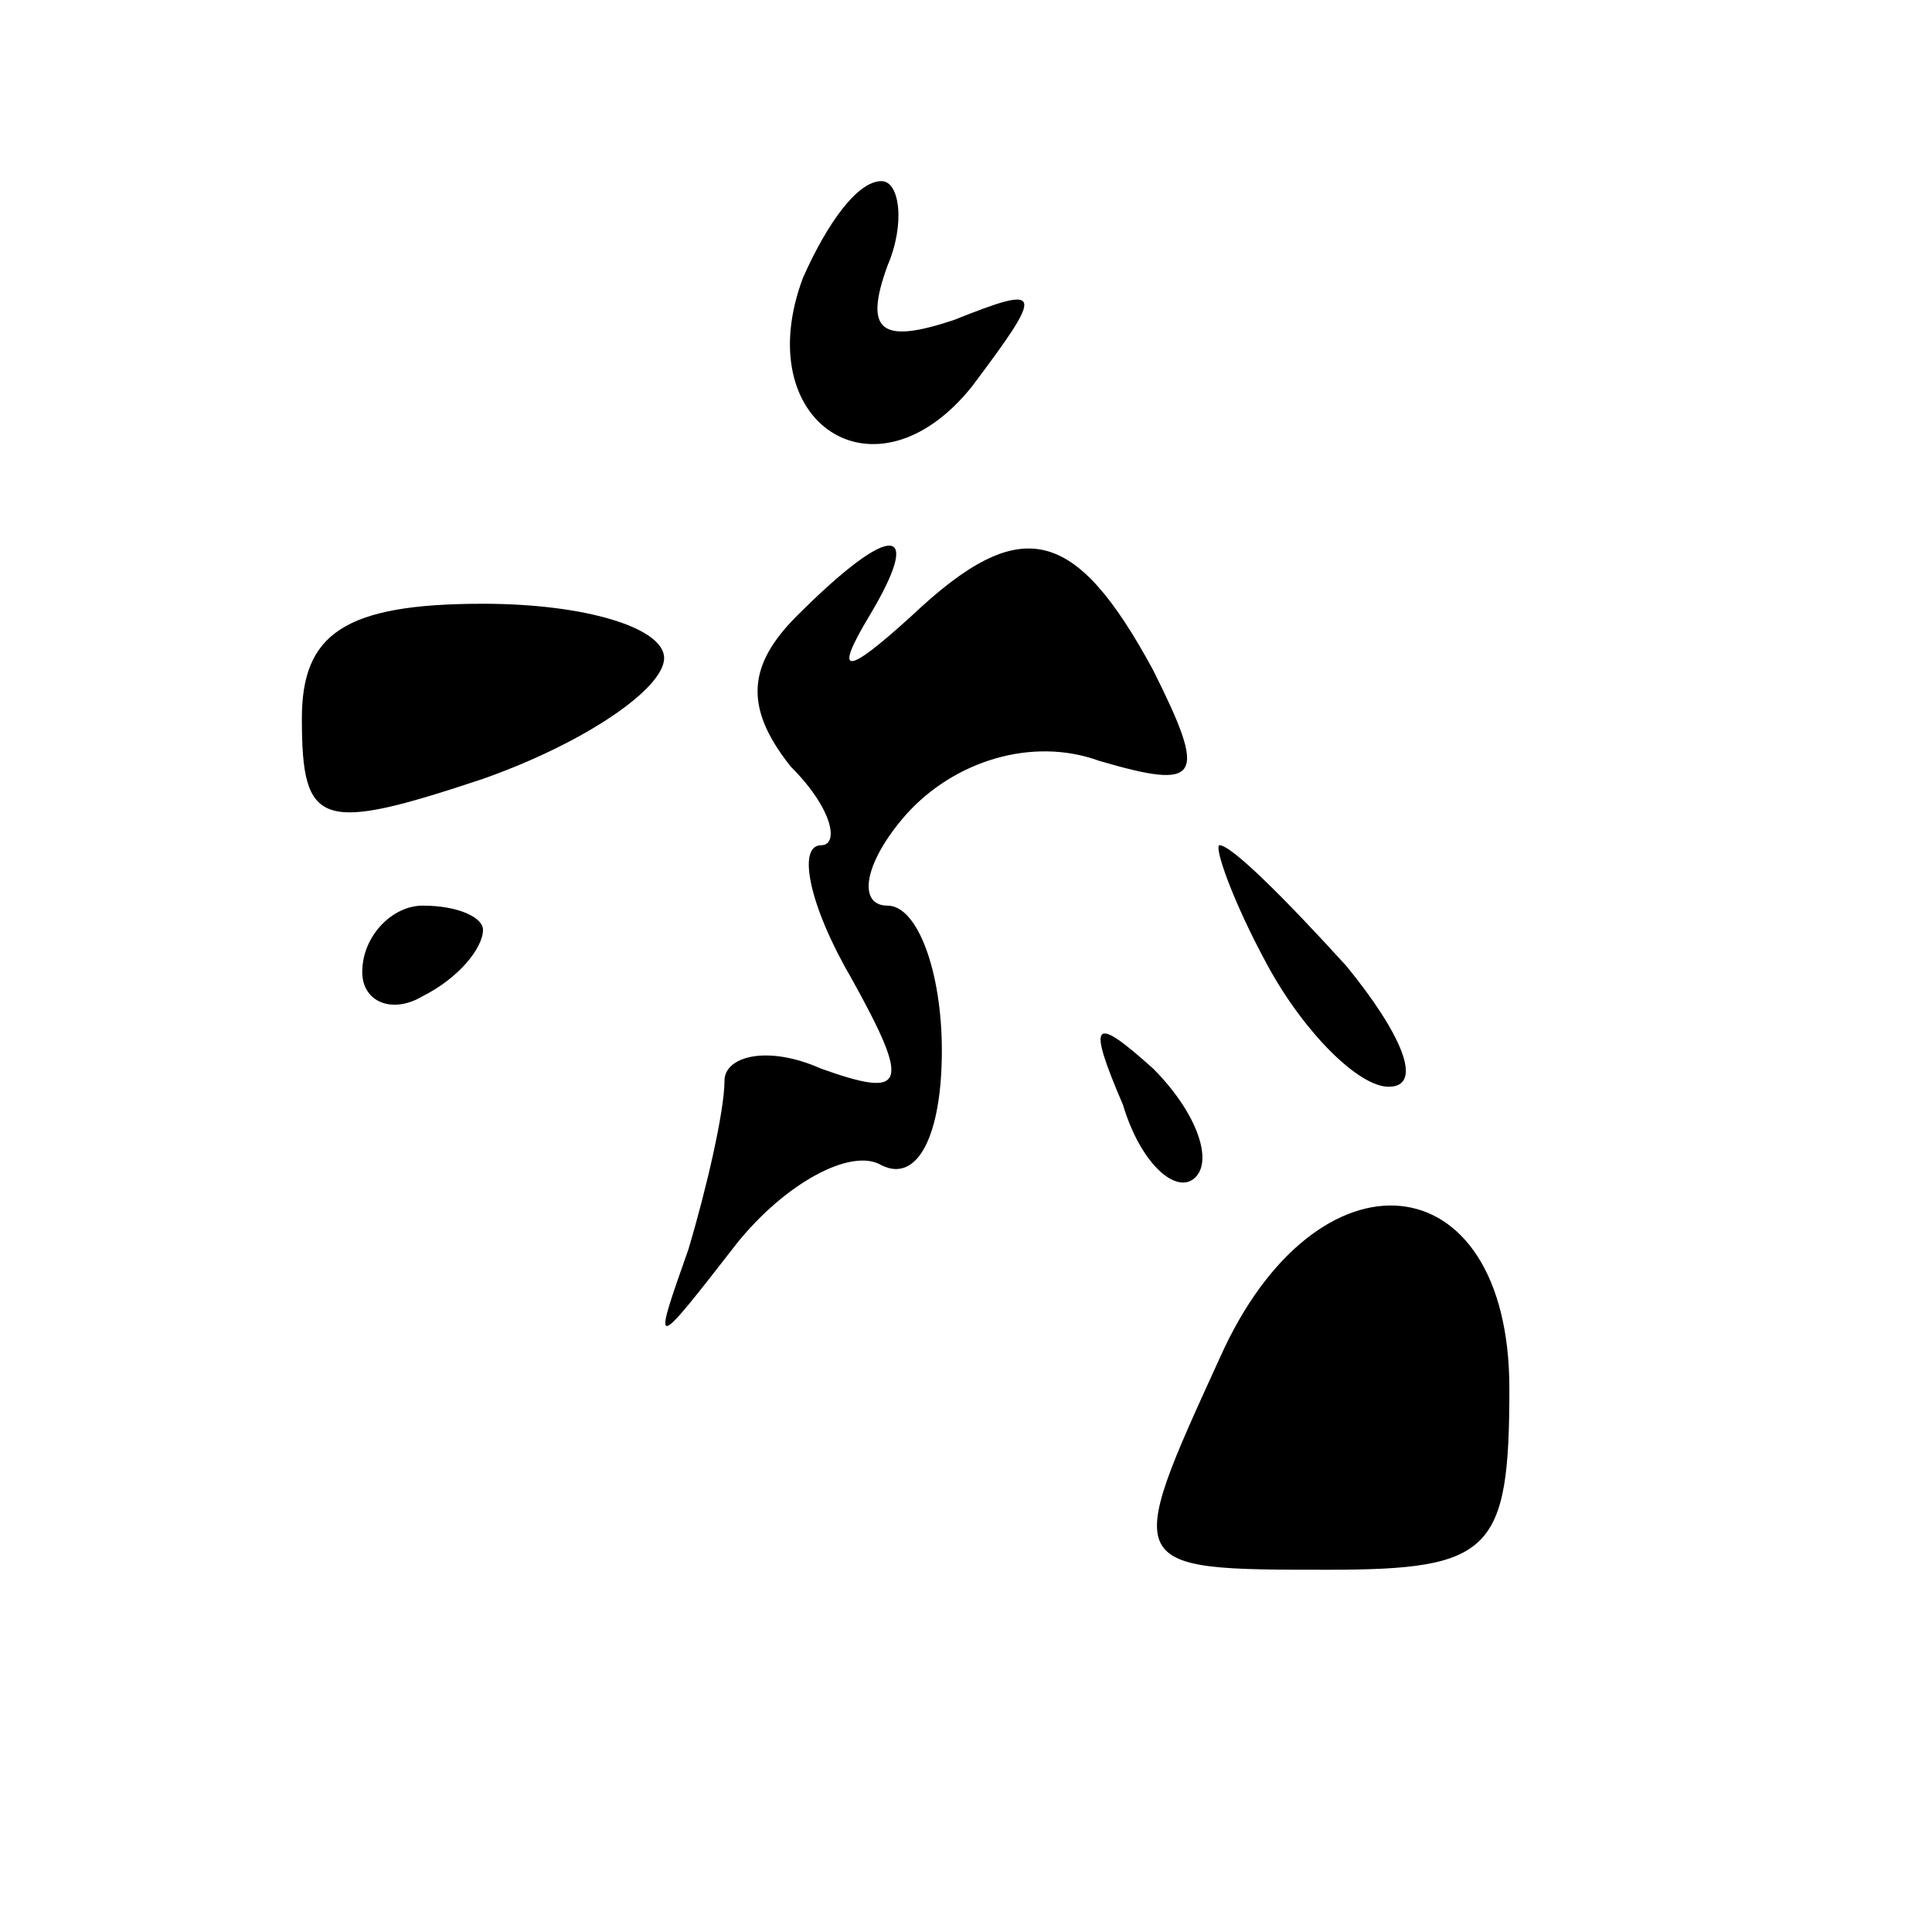 <?xml version="1.0" standalone="no"?>
<!DOCTYPE svg PUBLIC "-//W3C//DTD SVG 20010904//EN"
 "http://www.w3.org/TR/2001/REC-SVG-20010904/DTD/svg10.dtd">
<svg version="1.0" xmlns="http://www.w3.org/2000/svg"
 width="32pt" height="32pt" viewBox="0 0 32 32"
 preserveAspectRatio="xMidYMid meet">
<g transform="translate(0,32) scale(0.1,-0.1)"
fill="#000000" stroke="none">
<path fill="#000000" stroke="none" d="M133 274 c-9 -24 12 -38 28 -18 12 16
12 17 -3 11 -12 -4 -15 -2 -11 9 3 7 2 14 -1 14 -4 0 -9 -7 -13 -16z"/>
<path fill="#000000" stroke="none" d="M132 218 c-8 -8 -9 -15 -1 -25 7 -7 8
-13 5 -13 -4 0 -2 -10 5 -22 10 -18 9 -20 -5 -15 -9 4 -16 2 -16 -2 0 -5 -3
-18 -6 -28 -6 -17 -6 -17 8 1 8 10 19 16 24 13 6 -3 10 5 10 19 0 13 -4 24 -9
24 -5 0 -4 7 3 15 8 9 21 13 32 9 17 -5 18 -3 9 15 -13 24 -22 26 -40 9 -11
-10 -13 -10 -7 0 9 15 4 16 -12 0z"/>
<path fill="#000000" stroke="none" d="M50 201 c0 -18 3 -19 30 -10 17 6 30
15 30 20 0 5 -13 9 -30 9 -23 0 -30 -5 -30 -19z"/>
<path fill="#000000" stroke="none" d="M210 160 c6 -11 15 -20 20 -20 6 0 2 9
-7 20 -10 11 -19 20 -21 20 -1 0 2 -9 8 -20z"/>
<path fill="#000000" stroke="none" d="M60 159 c0 -5 5 -7 10 -4 6 3 10 8 10
11 0 2 -4 4 -10 4 -5 0 -10 -5 -10 -11z"/>
<path fill="#000000" stroke="none" d="M186 137 c3 -10 9 -15 12 -12 3 3 0 11
-7 18 -10 9 -11 8 -5 -6z"/>
<path fill="#000000" stroke="none" d="M202 95 c-16 -35 -16 -35 18 -35 27 0
30 3 30 30 0 38 -32 41 -48 5z"/>
</g>
</svg>
